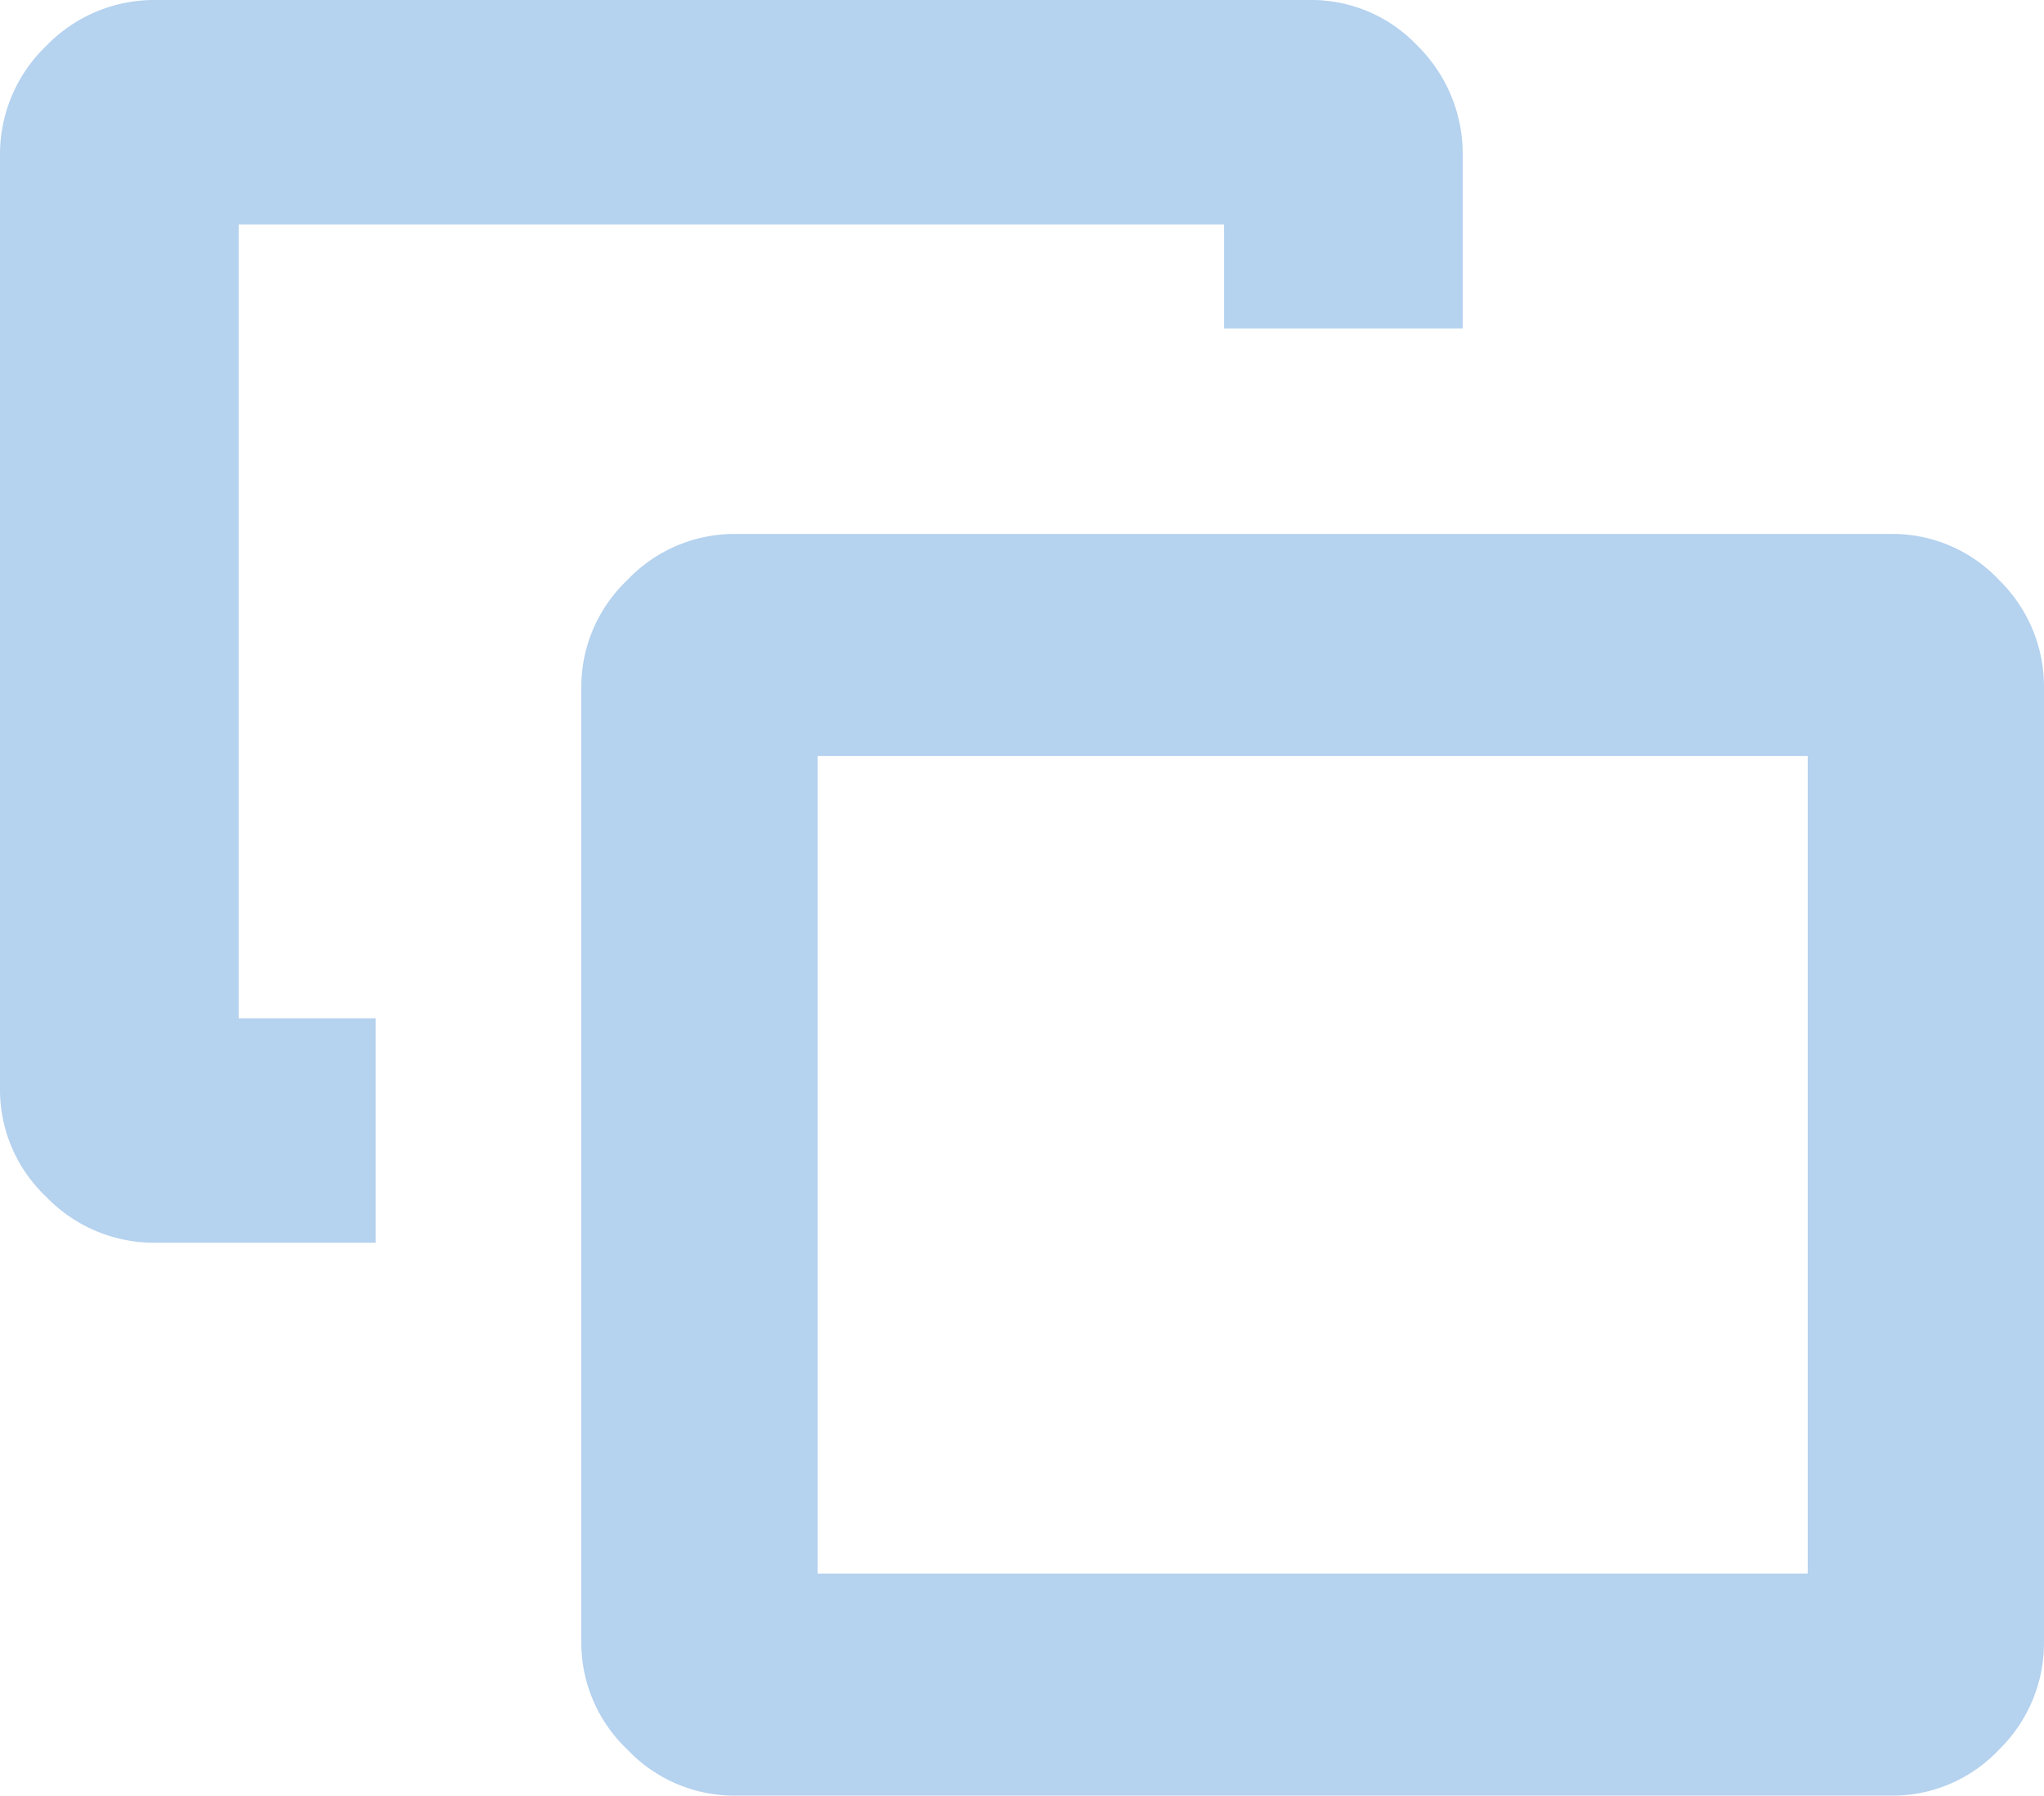 <svg xmlns="http://www.w3.org/2000/svg" width="17.3" height="15.2" viewBox="0 0 17.3 15.2">
  <path id="Path_331" data-name="Path 331" d="M-11.08-10.08H-1.3a1.237,1.237,0,0,1,.92.39A1.263,1.263,0,0,1,0-8.78V-.7A1.263,1.263,0,0,1-.38.21,1.237,1.237,0,0,1-1.3.6h-9.78a1.247,1.247,0,0,1-.91-.39,1.247,1.247,0,0,1-.39-.91V-8.78a1.247,1.247,0,0,1,.39-.91A1.247,1.247,0,0,1-11.08-10.08ZM-2-8.2h-8.38v6.92H-2Zm-2.92-3.62H-6.94v-.88h-8.34v6.72h1.16v1.9h-1.86a1.27,1.27,0,0,1-.93-.39,1.247,1.247,0,0,1-.39-.91v-7.9a1.27,1.27,0,0,1,.39-.93,1.27,1.27,0,0,1,.93-.39h9.76a1.237,1.237,0,0,1,.92.39,1.286,1.286,0,0,1,.38.93Z" transform="translate(17.3 14.6)" fill="#0868c9" opacity="0.3"/>
</svg>
